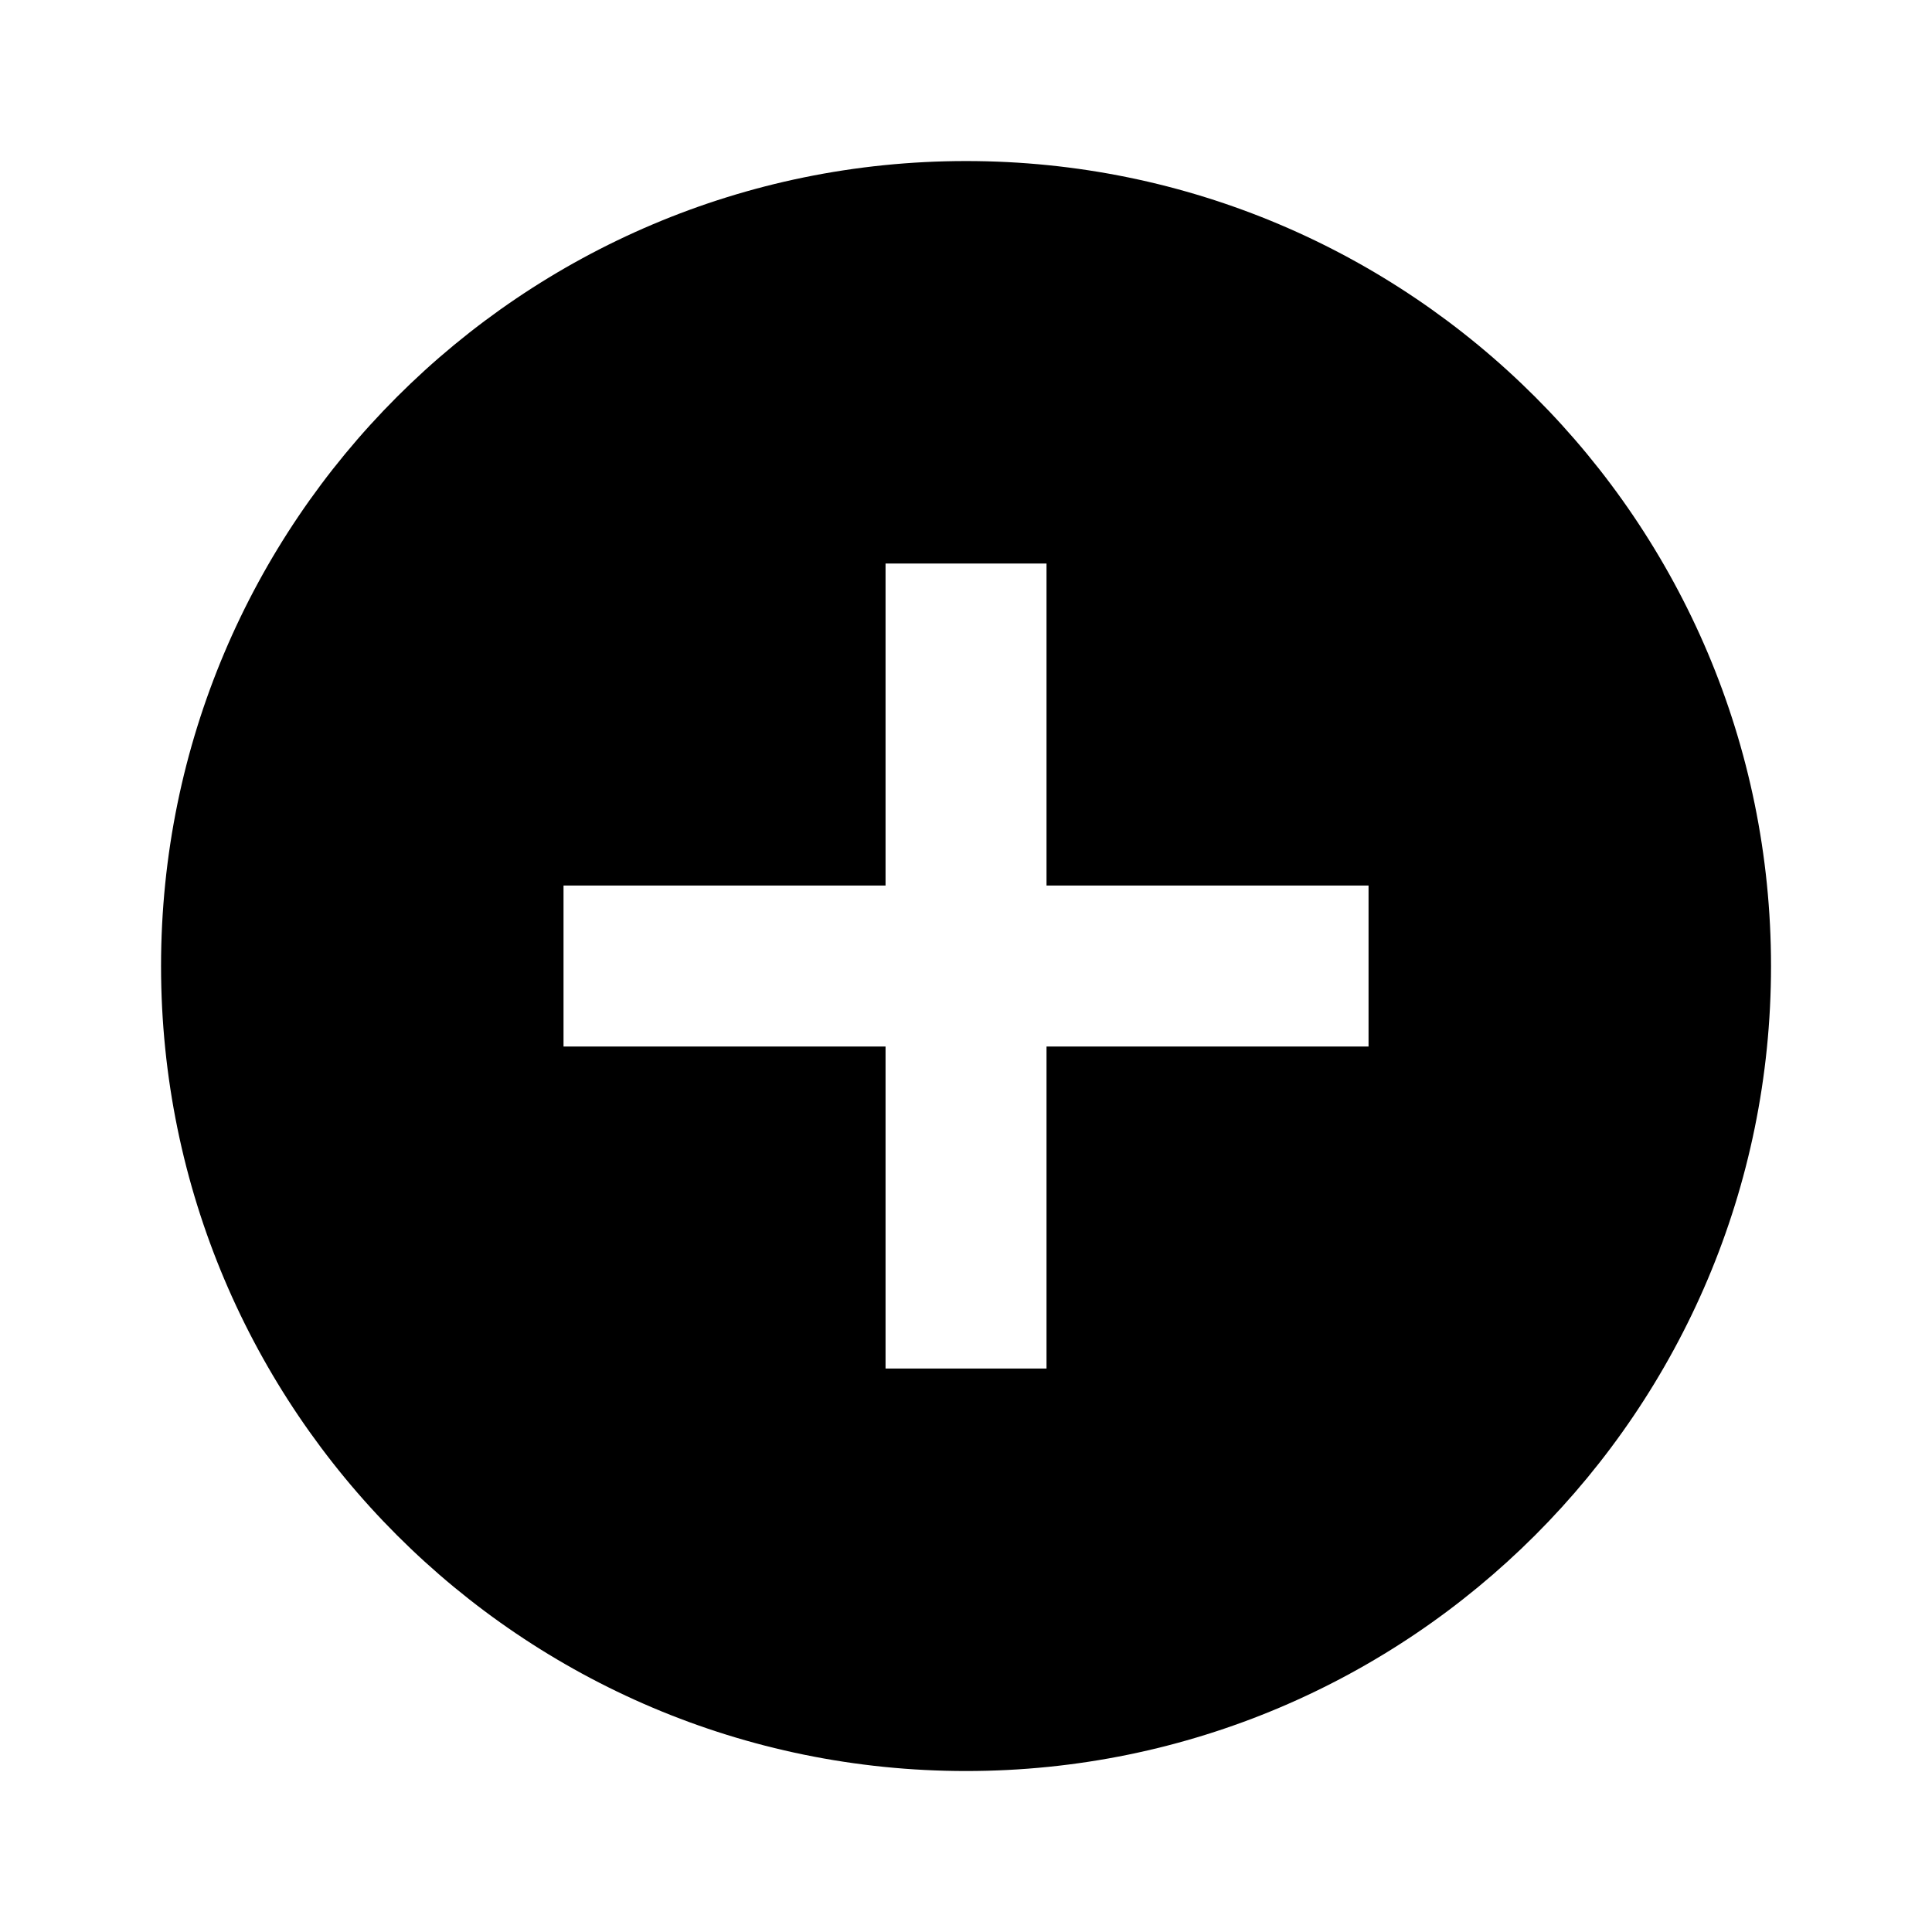 <svg width="28" height="28" viewBox="0 0 28 28" fill="none" xmlns="http://www.w3.org/2000/svg">
<path d="M14.001 2.334C7.561 2.334 2.334 7.561 2.334 14.001C2.334 20.441 7.561 25.667 14.001 25.667C20.441 25.667 25.667 20.441 25.667 14.001C25.667 7.561 20.441 2.334 14.001 2.334ZM19.834 15.167H15.167V19.834H12.834V15.167H8.167V12.834H12.834V8.167H15.167V12.834H19.834V15.167Z" fill="black"/>
</svg>
